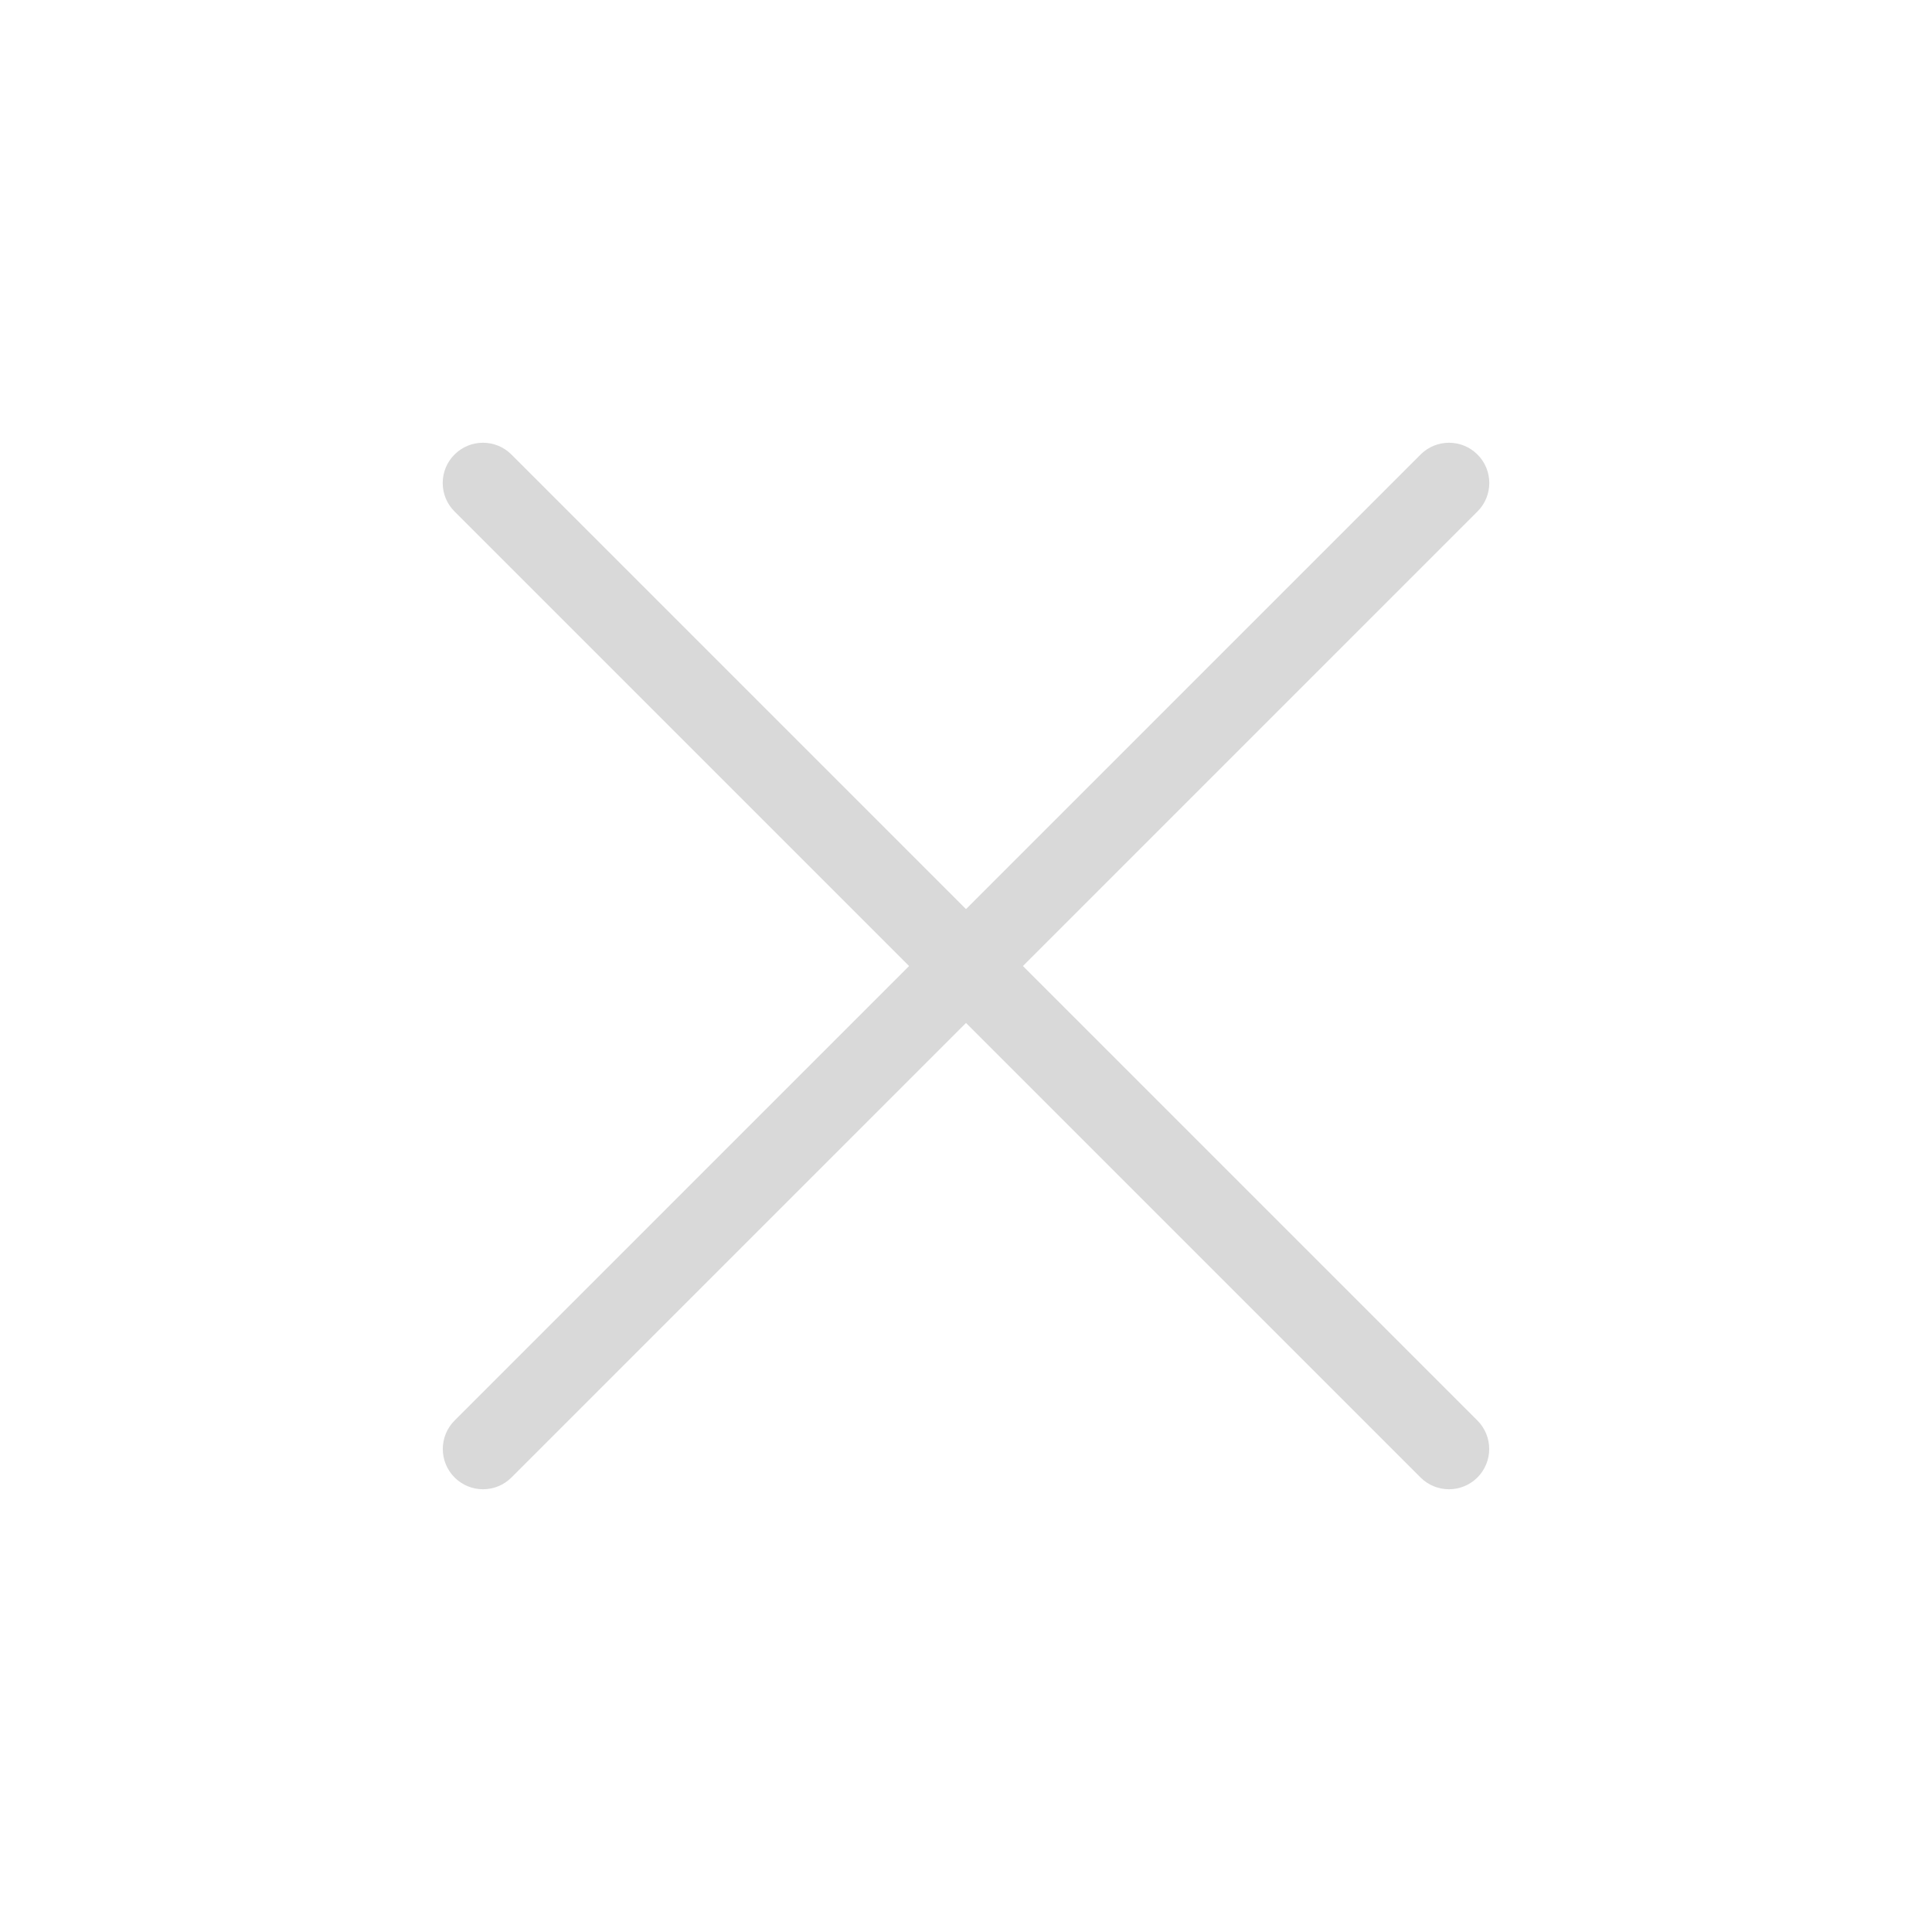 <svg width="38" height="38" viewBox="0 0 38 38" fill="none" xmlns="http://www.w3.org/2000/svg">
<path fill-rule="evenodd" clip-rule="evenodd" d="M29.06 8.94C29.37 9.249 29.37 9.751 29.06 10.06L10.06 29.06C9.751 29.369 9.25 29.369 8.941 29.06C8.632 28.751 8.632 28.249 8.941 27.94L27.941 8.94C28.25 8.631 28.751 8.631 29.06 8.94Z" fill="#D9D9D9"/>
<path fill-rule="evenodd" clip-rule="evenodd" d="M8.94 8.94C8.63 9.249 8.63 9.751 8.94 10.06L27.94 29.06C28.249 29.369 28.75 29.369 29.059 29.06C29.368 28.751 29.368 28.249 29.059 27.94L10.059 8.94C9.75 8.631 9.249 8.631 8.94 8.94Z" fill="#D9D9D9"/>
</svg>
